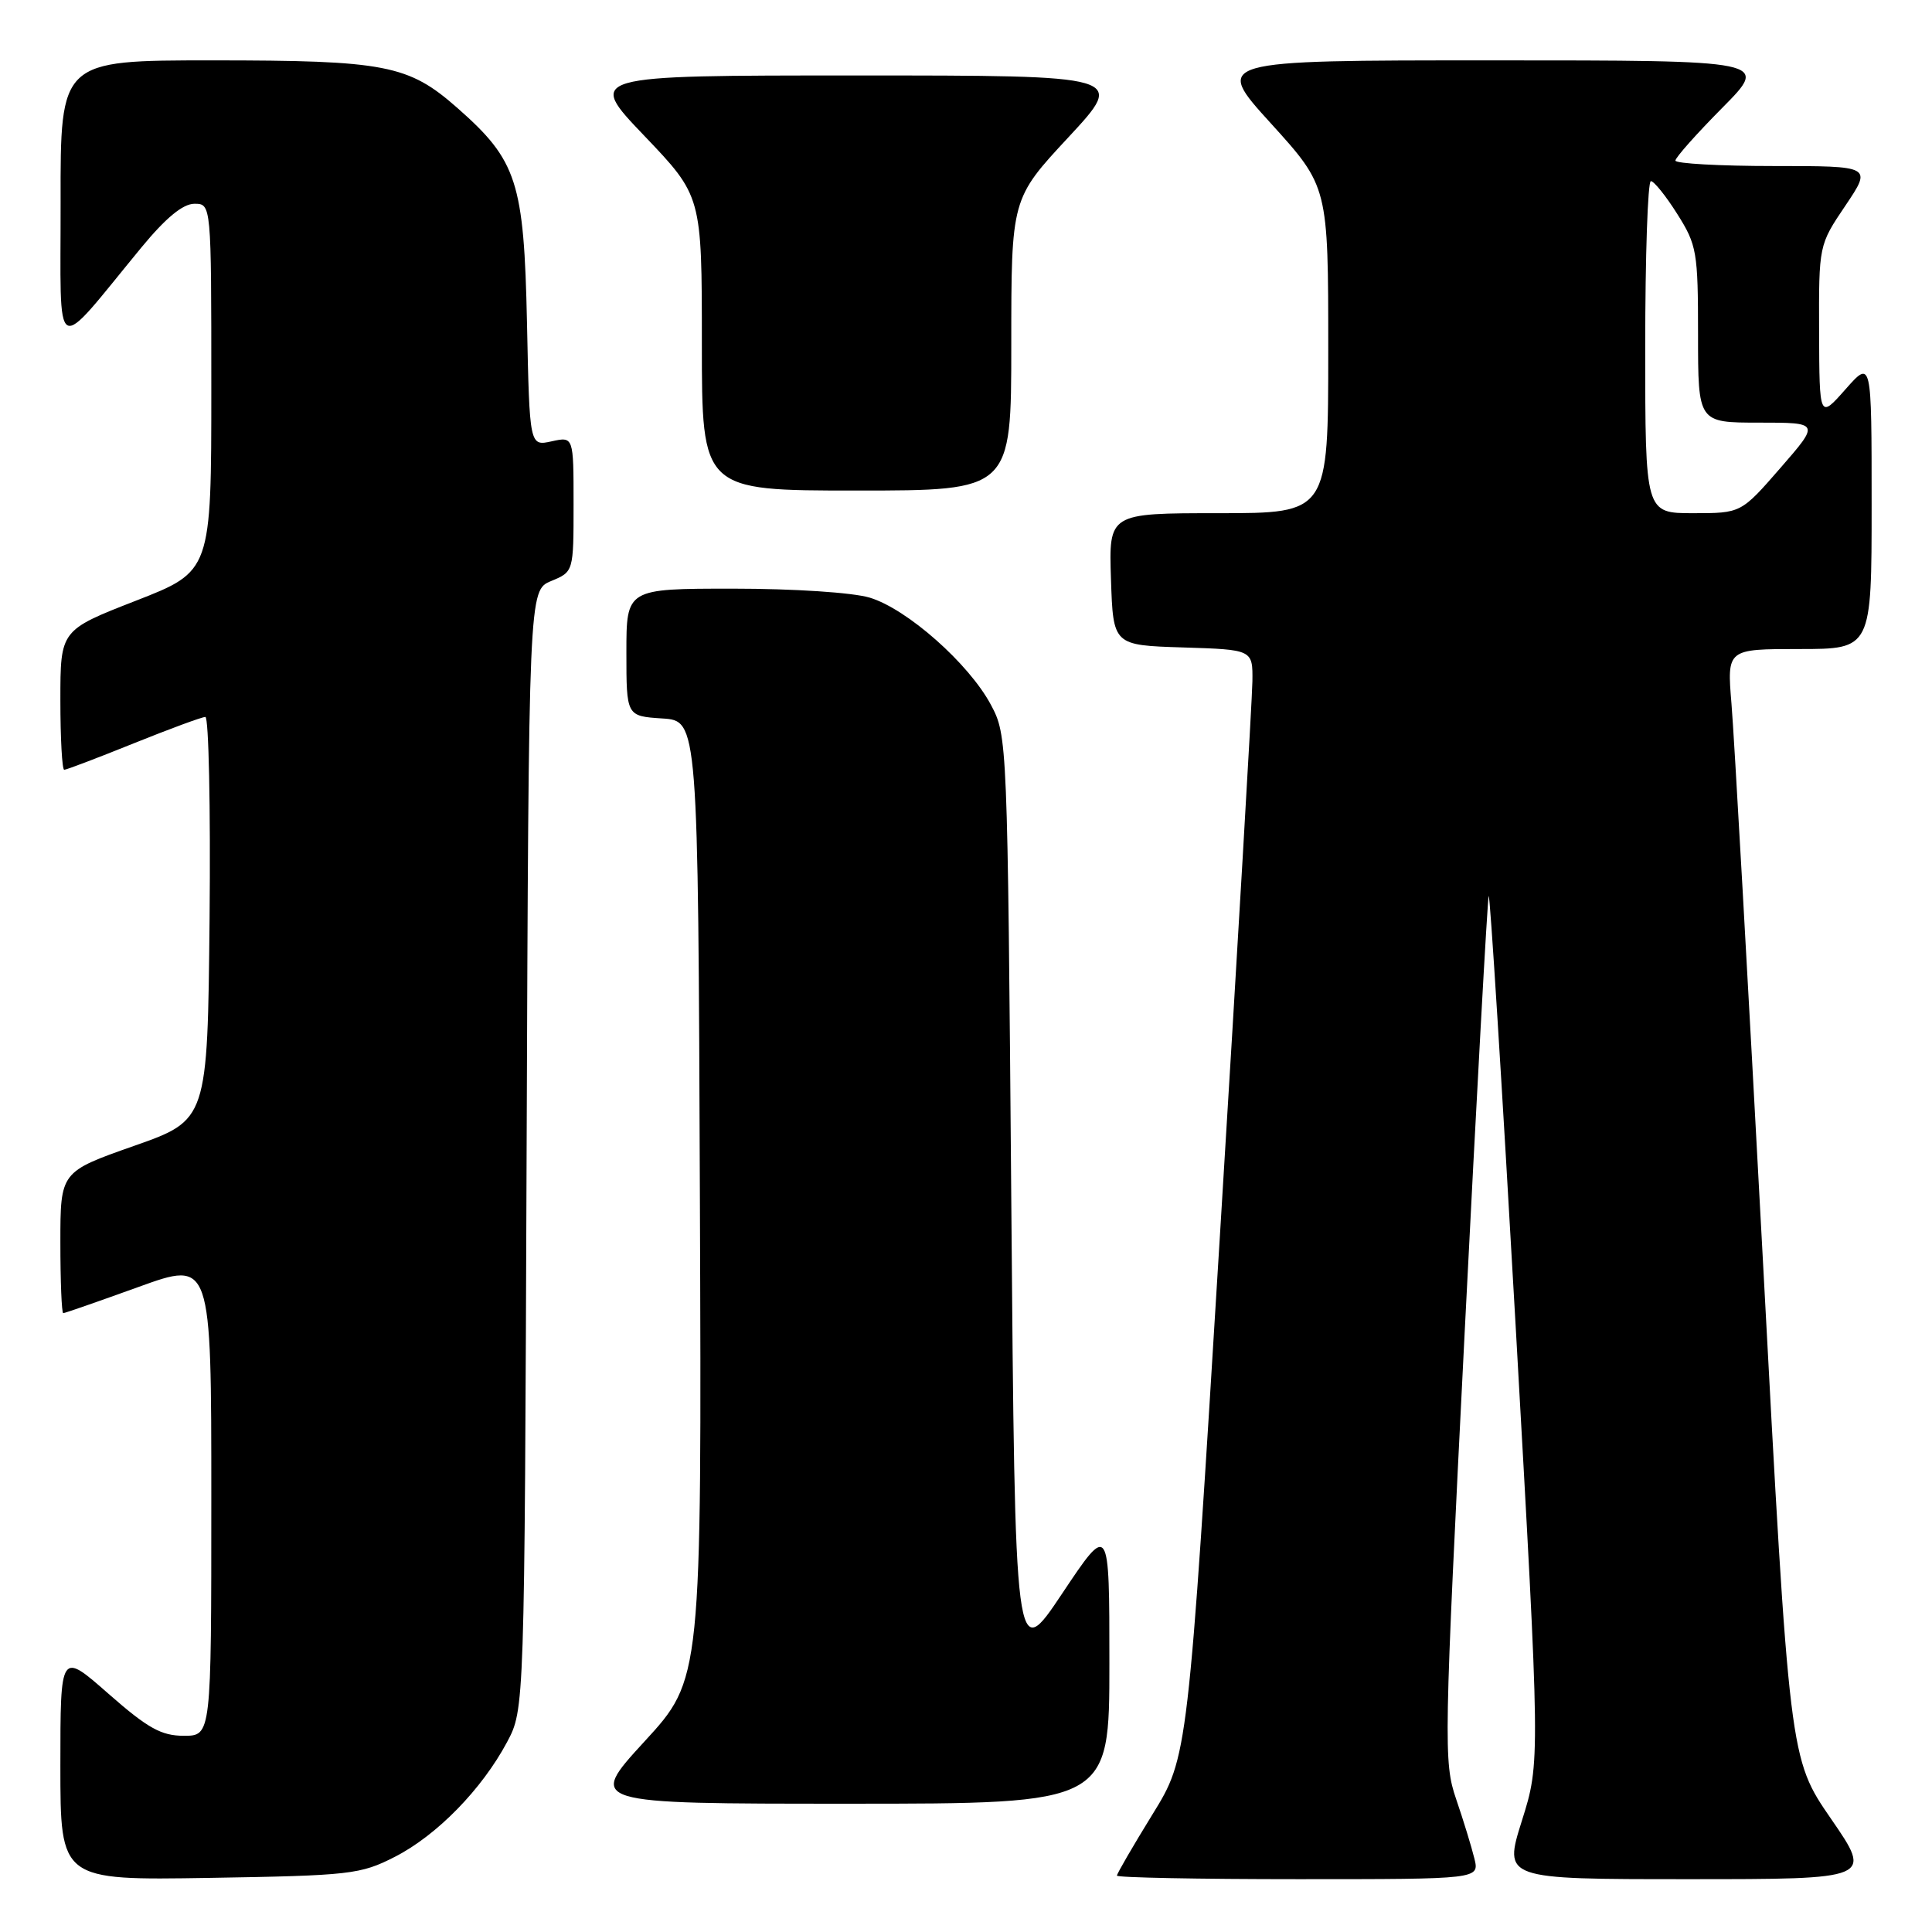 <?xml version="1.0" encoding="UTF-8" standalone="no"?>
<!DOCTYPE svg PUBLIC "-//W3C//DTD SVG 1.1//EN" "http://www.w3.org/Graphics/SVG/1.1/DTD/svg11.dtd" >
<svg xmlns="http://www.w3.org/2000/svg" xmlns:xlink="http://www.w3.org/1999/xlink" version="1.1" viewBox="0 0 256 256">
 <g >
 <path fill="currentColor"
d=" M 52.32 246.04 C 57.88 243.20 63.84 237.10 67.18 230.85 C 69.50 226.50 69.50 226.50 69.78 152.36 C 70.06 78.22 70.06 78.22 73.03 76.99 C 76.00 75.76 76.00 75.76 76.00 66.80 C 76.00 57.84 76.00 57.84 73.09 58.48 C 70.17 59.12 70.17 59.12 69.83 42.81 C 69.43 24.07 68.52 21.27 60.60 14.30 C 54.12 8.59 51.08 8.00 28.13 8.00 C 8.00 8.00 8.00 8.00 8.03 26.75 C 8.06 47.89 6.85 47.22 18.77 32.75 C 21.97 28.87 24.23 27.01 25.75 27.00 C 28.00 27.00 28.00 27.00 28.00 51.35 C 28.00 75.70 28.00 75.70 18.00 79.60 C 8.00 83.50 8.00 83.50 8.00 92.75 C 8.00 97.84 8.23 102.00 8.51 102.00 C 8.80 102.00 12.93 100.43 17.71 98.50 C 22.48 96.58 26.76 95.00 27.21 95.00 C 27.66 95.00 27.91 107.02 27.77 121.70 C 27.50 148.41 27.50 148.41 17.75 151.84 C 8.00 155.27 8.00 155.27 8.00 164.63 C 8.00 169.79 8.17 174.00 8.38 174.00 C 8.59 174.00 13.09 172.43 18.38 170.52 C 28.00 167.04 28.00 167.04 28.00 198.52 C 28.00 230.00 28.00 230.00 24.36 230.00 C 21.37 230.00 19.59 229.01 14.36 224.42 C 8.00 218.83 8.00 218.83 8.00 233.99 C 8.00 249.15 8.00 249.15 27.75 248.83 C 46.43 248.52 47.76 248.37 52.32 246.04 Z  M 195.36 246.25 C 194.99 244.74 193.91 241.20 192.95 238.40 C 191.27 233.49 191.32 231.19 194.08 176.47 C 195.66 145.22 197.09 119.24 197.26 118.73 C 197.42 118.23 199.03 143.85 200.83 175.66 C 204.10 233.50 204.10 233.50 201.66 241.25 C 199.22 249.00 199.22 249.00 223.67 249.00 C 248.13 249.00 248.13 249.00 242.62 241.00 C 237.11 233.00 237.11 233.00 233.58 166.75 C 231.63 130.31 229.77 97.24 229.43 93.25 C 228.83 86.00 228.83 86.00 238.41 86.00 C 248.00 86.00 248.00 86.00 248.00 66.83 C 248.00 47.67 248.00 47.67 244.54 51.58 C 241.08 55.50 241.08 55.50 241.04 43.99 C 241.00 32.47 241.00 32.47 244.53 27.24 C 248.05 22.00 248.05 22.00 235.03 22.00 C 227.86 22.00 222.00 21.67 222.00 21.28 C 222.00 20.88 224.80 17.73 228.22 14.28 C 234.44 8.00 234.44 8.00 197.63 8.00 C 160.81 8.00 160.81 8.00 168.41 16.36 C 176.00 24.73 176.00 24.73 176.00 46.36 C 176.00 68.00 176.00 68.00 161.46 68.00 C 146.92 68.00 146.92 68.00 147.21 76.75 C 147.50 85.50 147.50 85.50 156.75 85.79 C 166.00 86.08 166.00 86.08 165.95 90.29 C 165.92 92.60 163.99 125.62 161.65 163.65 C 157.41 232.81 157.41 232.81 152.70 240.43 C 150.12 244.62 148.00 248.27 148.00 248.53 C 148.00 248.79 158.81 249.00 172.02 249.00 C 196.04 249.00 196.04 249.00 195.36 246.25 Z  M 147.00 220.39 C 147.00 201.78 147.00 201.78 140.75 211.14 C 134.50 220.50 134.50 220.50 134.00 159.00 C 133.50 98.02 133.48 97.47 131.30 93.39 C 128.38 87.92 120.17 80.67 115.24 79.19 C 112.98 78.51 105.16 78.00 97.13 78.00 C 83.00 78.00 83.00 78.00 83.00 86.45 C 83.00 94.89 83.00 94.89 87.75 95.20 C 92.50 95.50 92.50 95.50 92.74 159.00 C 92.98 222.50 92.98 222.50 85.40 230.75 C 77.83 239.00 77.83 239.00 112.41 239.00 C 147.00 239.00 147.00 239.00 147.00 220.39 Z  M 134.00 45.67 C 134.00 26.33 134.00 26.33 141.59 18.17 C 149.17 10.00 149.17 10.00 113.45 10.00 C 77.73 10.00 77.73 10.00 85.37 17.99 C 93.00 25.98 93.00 25.98 93.00 45.49 C 93.00 65.00 93.00 65.00 113.50 65.00 C 134.00 65.00 134.00 65.00 134.00 45.67 Z  M 218.00 46.00 C 218.00 33.90 218.34 24.00 218.75 24.00 C 219.16 24.00 220.74 25.96 222.25 28.36 C 224.84 32.46 225.00 33.37 225.00 44.35 C 225.00 56.00 225.00 56.00 233.07 56.00 C 241.14 56.00 241.14 56.00 235.92 62.00 C 230.70 68.00 230.70 68.00 224.35 68.00 C 218.00 68.00 218.00 68.00 218.00 46.00 Z "/>
</g>
</svg>